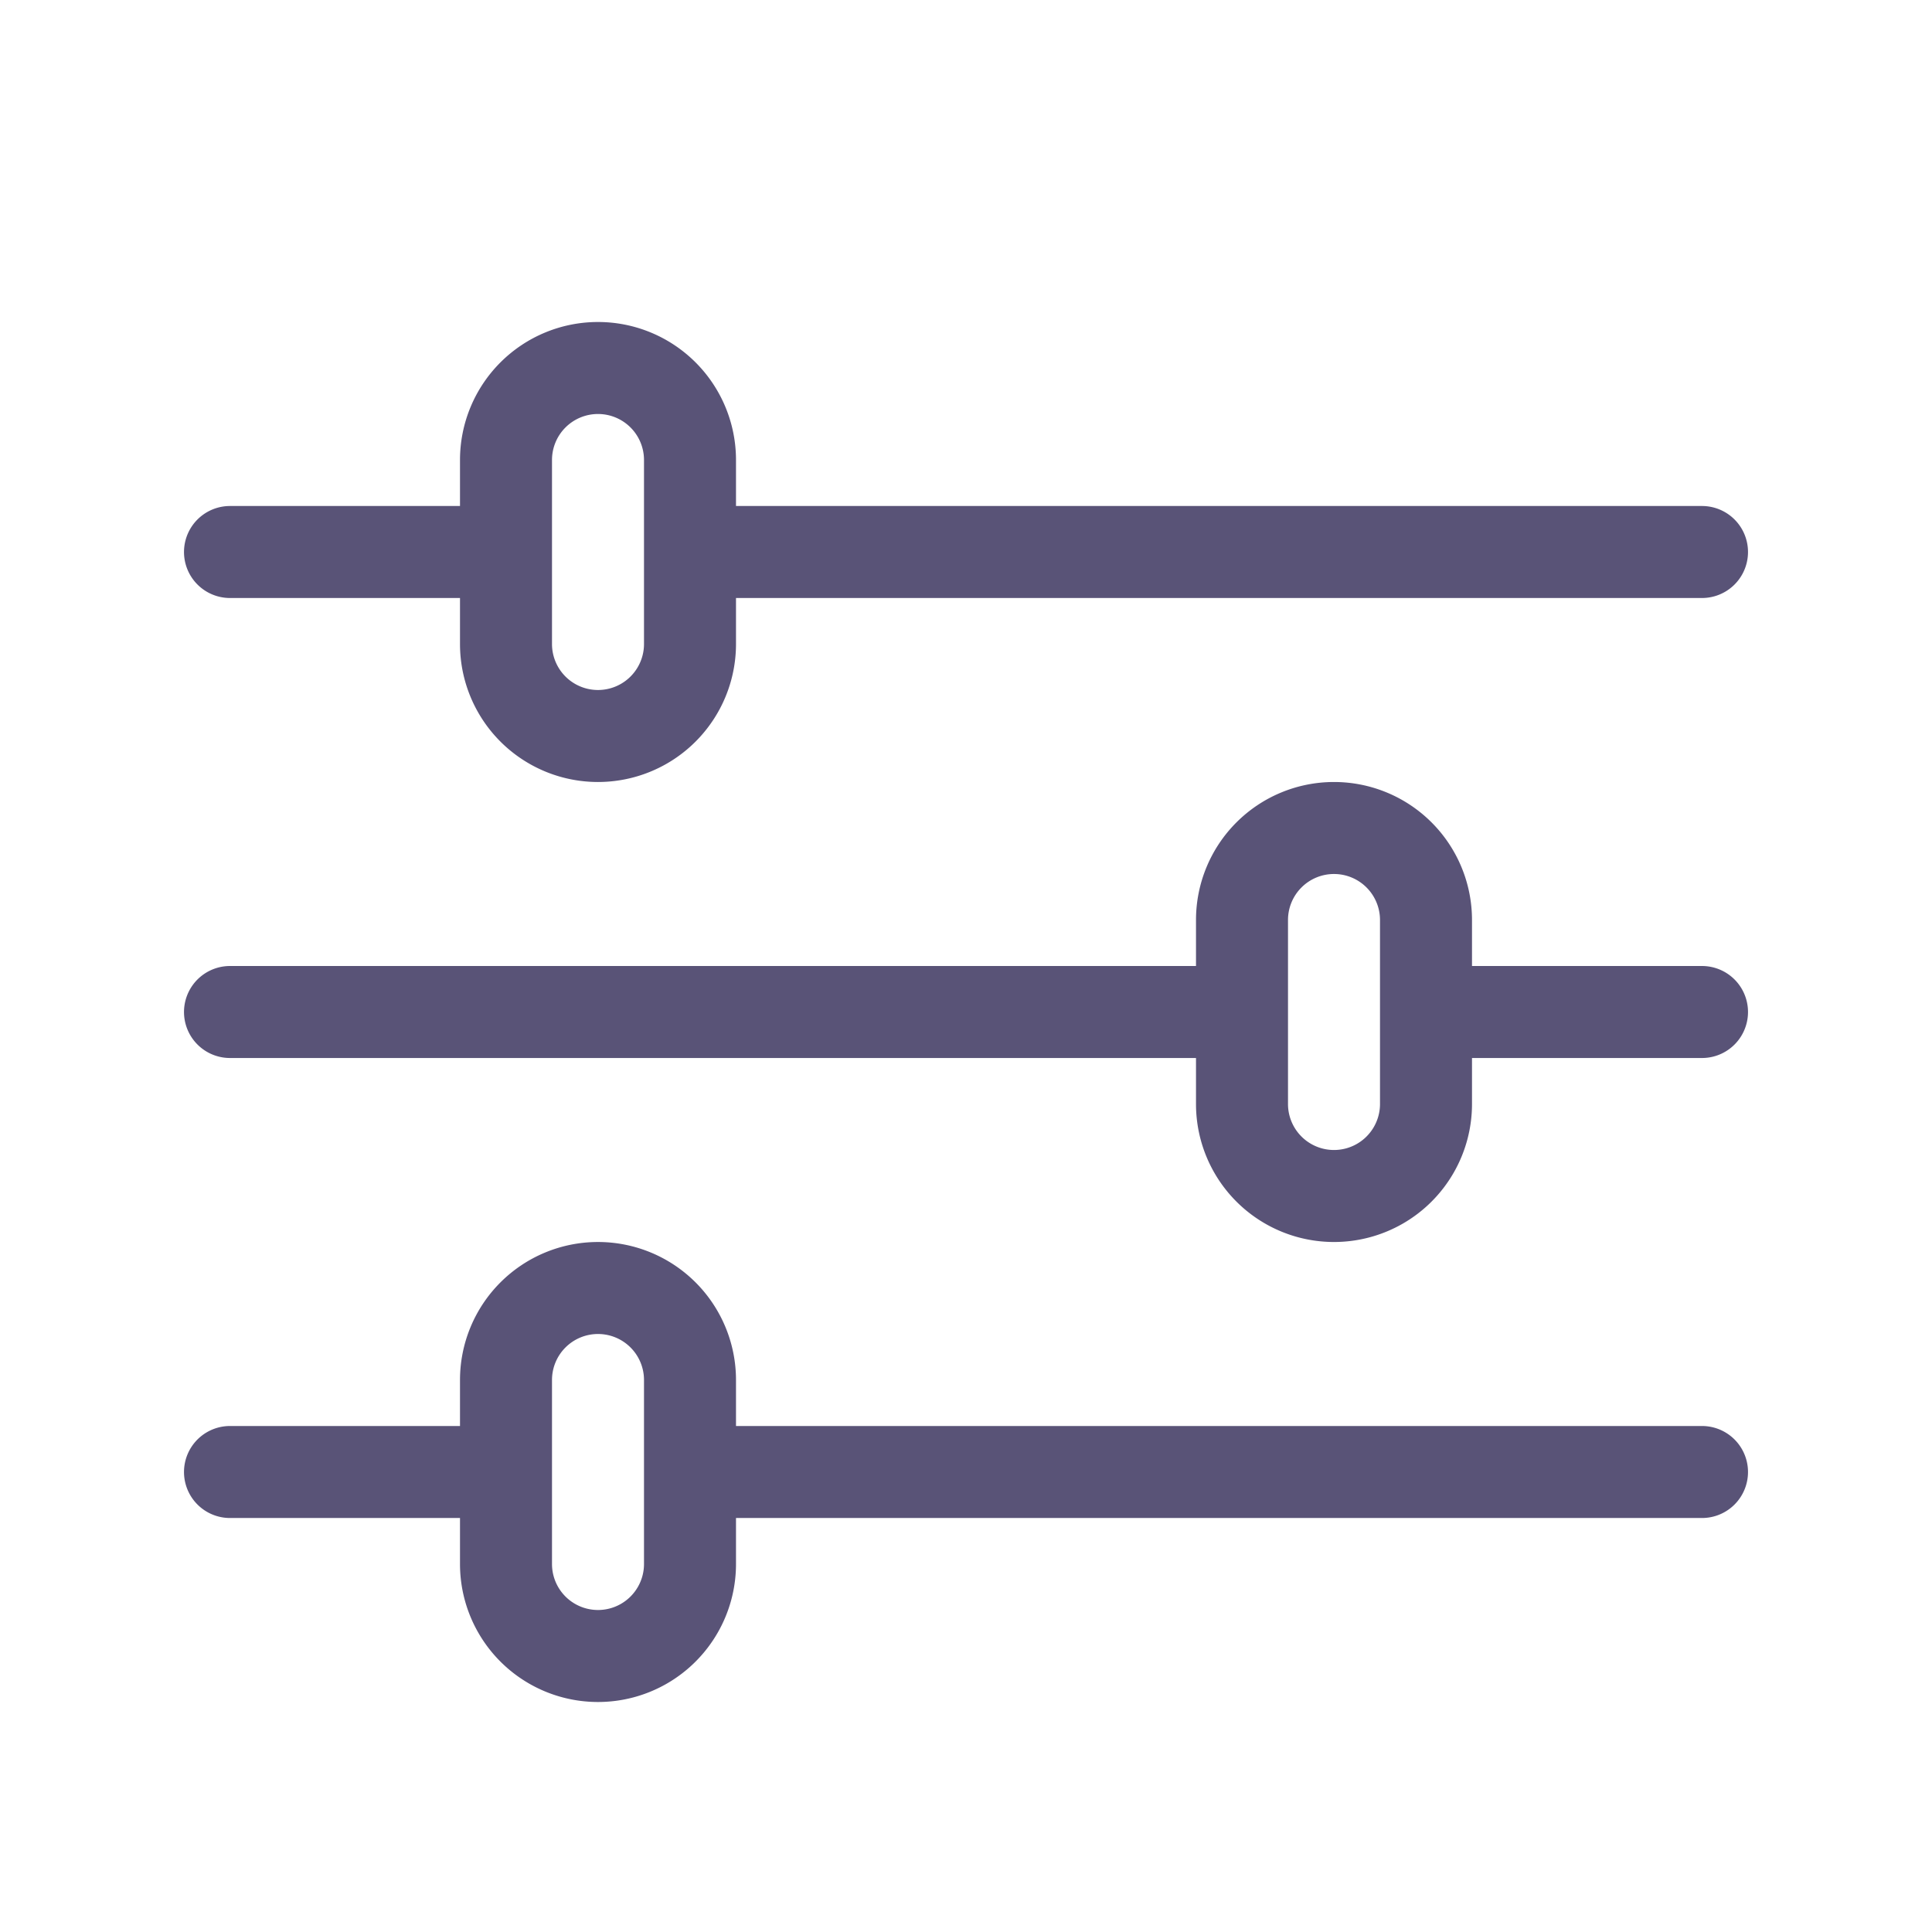 <svg xmlns="http://www.w3.org/2000/svg" width="42" height="42" viewBox="0 0 21 21">
	<path fill="none" stroke="#595377" stroke-linecap="round" stroke-linejoin="round" d="M6.5 4a1 1 0 0 1 1 1v2a1 1 0 1 1-2 0V5a1 1 0 0 1 1-1m12 2h-11m-2 0h-3m4 8a1 1 0 0 1 1 1v2a1 1 0 0 1-2 0v-2a1 1 0 0 1 1-1m12 2h-11m-2 0h-3m12-7a1 1 0 0 1 1 1v2a1 1 0 0 1-2 0v-2a1 1 0 0 1 1-1m-1 2h-11m16 0h-3" />
</svg>
